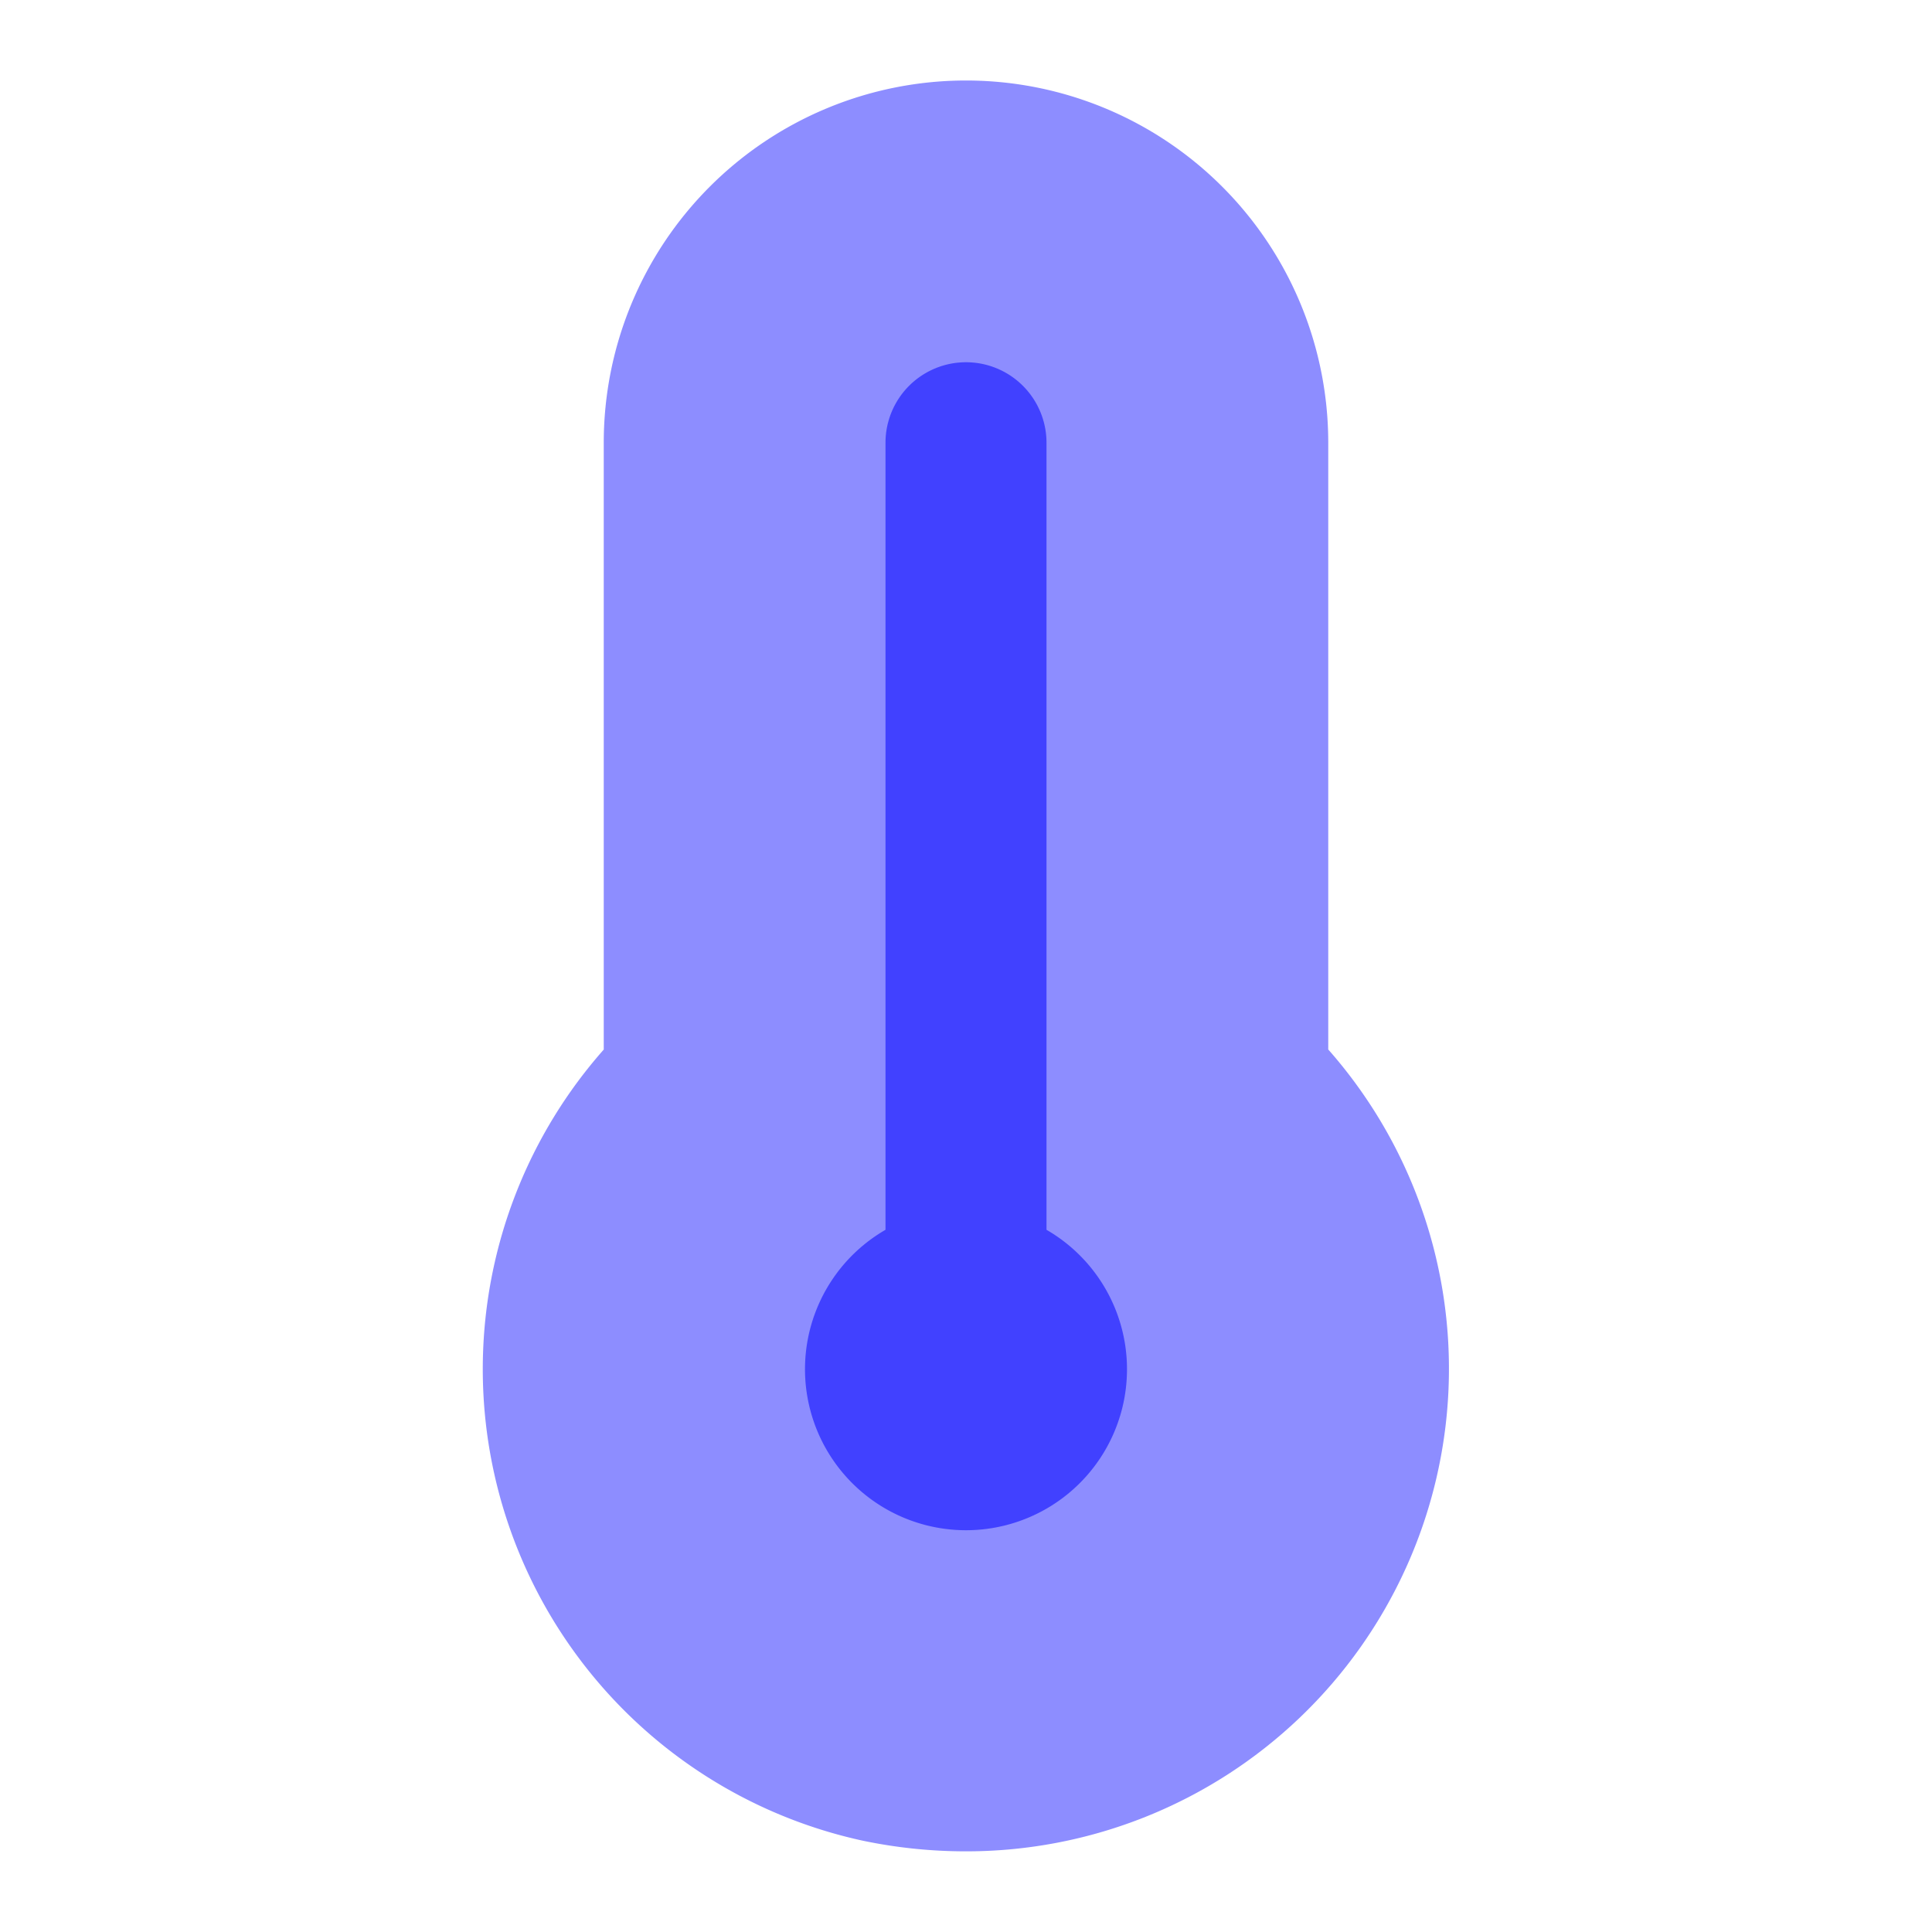 <svg xmlns="http://www.w3.org/2000/svg" viewBox="0 0 24 24"><path fill="#8d8dff" d="M11.991,22.998a6.249,6.249,0,0,1-1.277-.133A5.995,5.995,0,0,1,7.5,13.038V5.5a4.5,4.5,0,0,1,9,0v7.537a5.995,5.995,0,0,1-4.509,9.961Z"/><path fill="#4141ff" d="M13,15.277V5.5a1,1,0,0,0-2,0v9.777a2,2,0,1,0,2,0Z"/></svg>